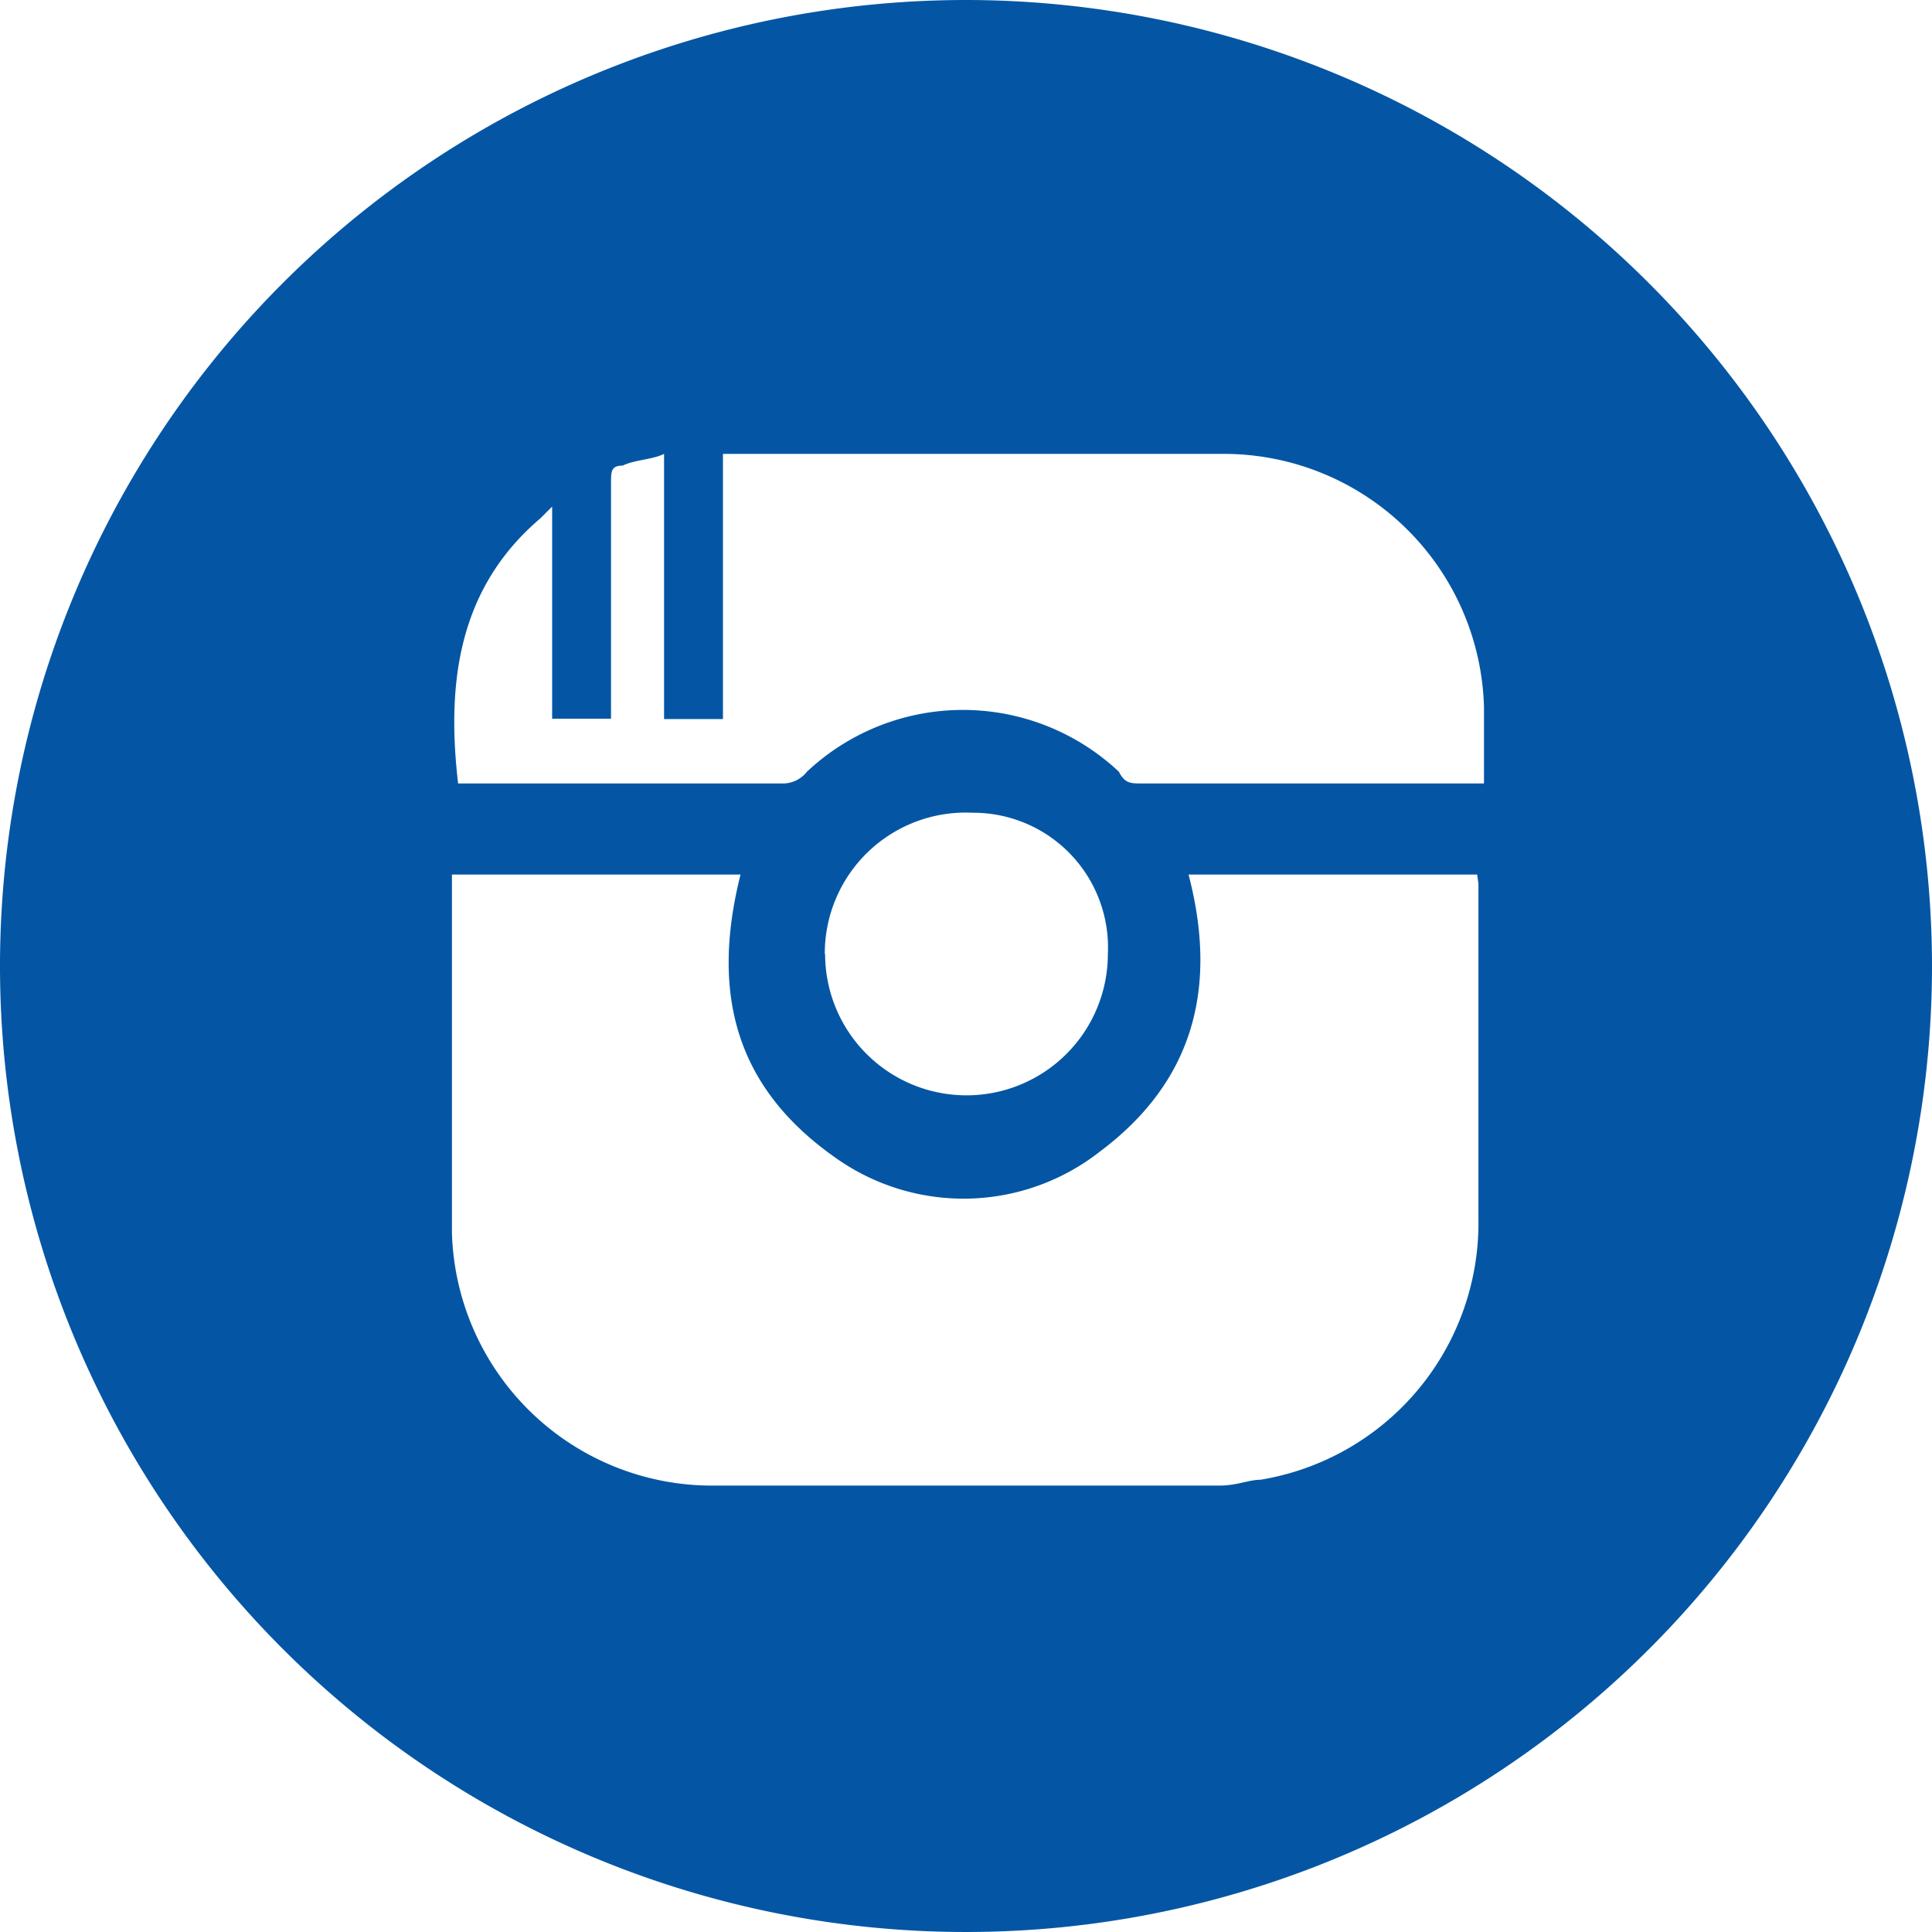 <svg id="Layer_1" data-name="Layer 1" xmlns="http://www.w3.org/2000/svg" viewBox="0 0 59.38 59.38"><defs><style>.cls-1{fill:#0456a4;}</style></defs><title>instagram_lc_blue</title><path class="cls-1" d="M306.8,366.52a29.69,29.69,0,1,0,29.69,29.69A29.71,29.71,0,0,0,306.8,366.52Zm15.75,27.16V404a8,8,0,0,1-6.7,8c-.36,0-.72.18-1.27.18H299a8,8,0,0,1-8-7.78v-11h8.87c-.91,3.62-.18,6.52,2.9,8.69a6.79,6.79,0,0,0,8.15-.18c2.9-2.17,3.62-5.07,2.72-8.51h8.87Zm-20.09,2.17A4.33,4.33,0,0,1,307,391.5a4.14,4.14,0,0,1,4.16,4.34,4.34,4.34,0,0,1-8.69,0ZM322,390.6h-9.78c-.36,0-.54,0-.72-.36a7,7,0,0,0-9.59,0,.94.94,0,0,1-.72.36h-10c-.36-3.08,0-6,2.53-8.15l.36-.36v6.52h1.81v-7.24c0-.36,0-.54.36-.54.36-.18.91-.18,1.27-.36v8.15h1.81v-8.15h15.39a8,8,0,0,1,8,7.78v2.35Z" transform="translate(-277.11 -366.52)"/></svg>